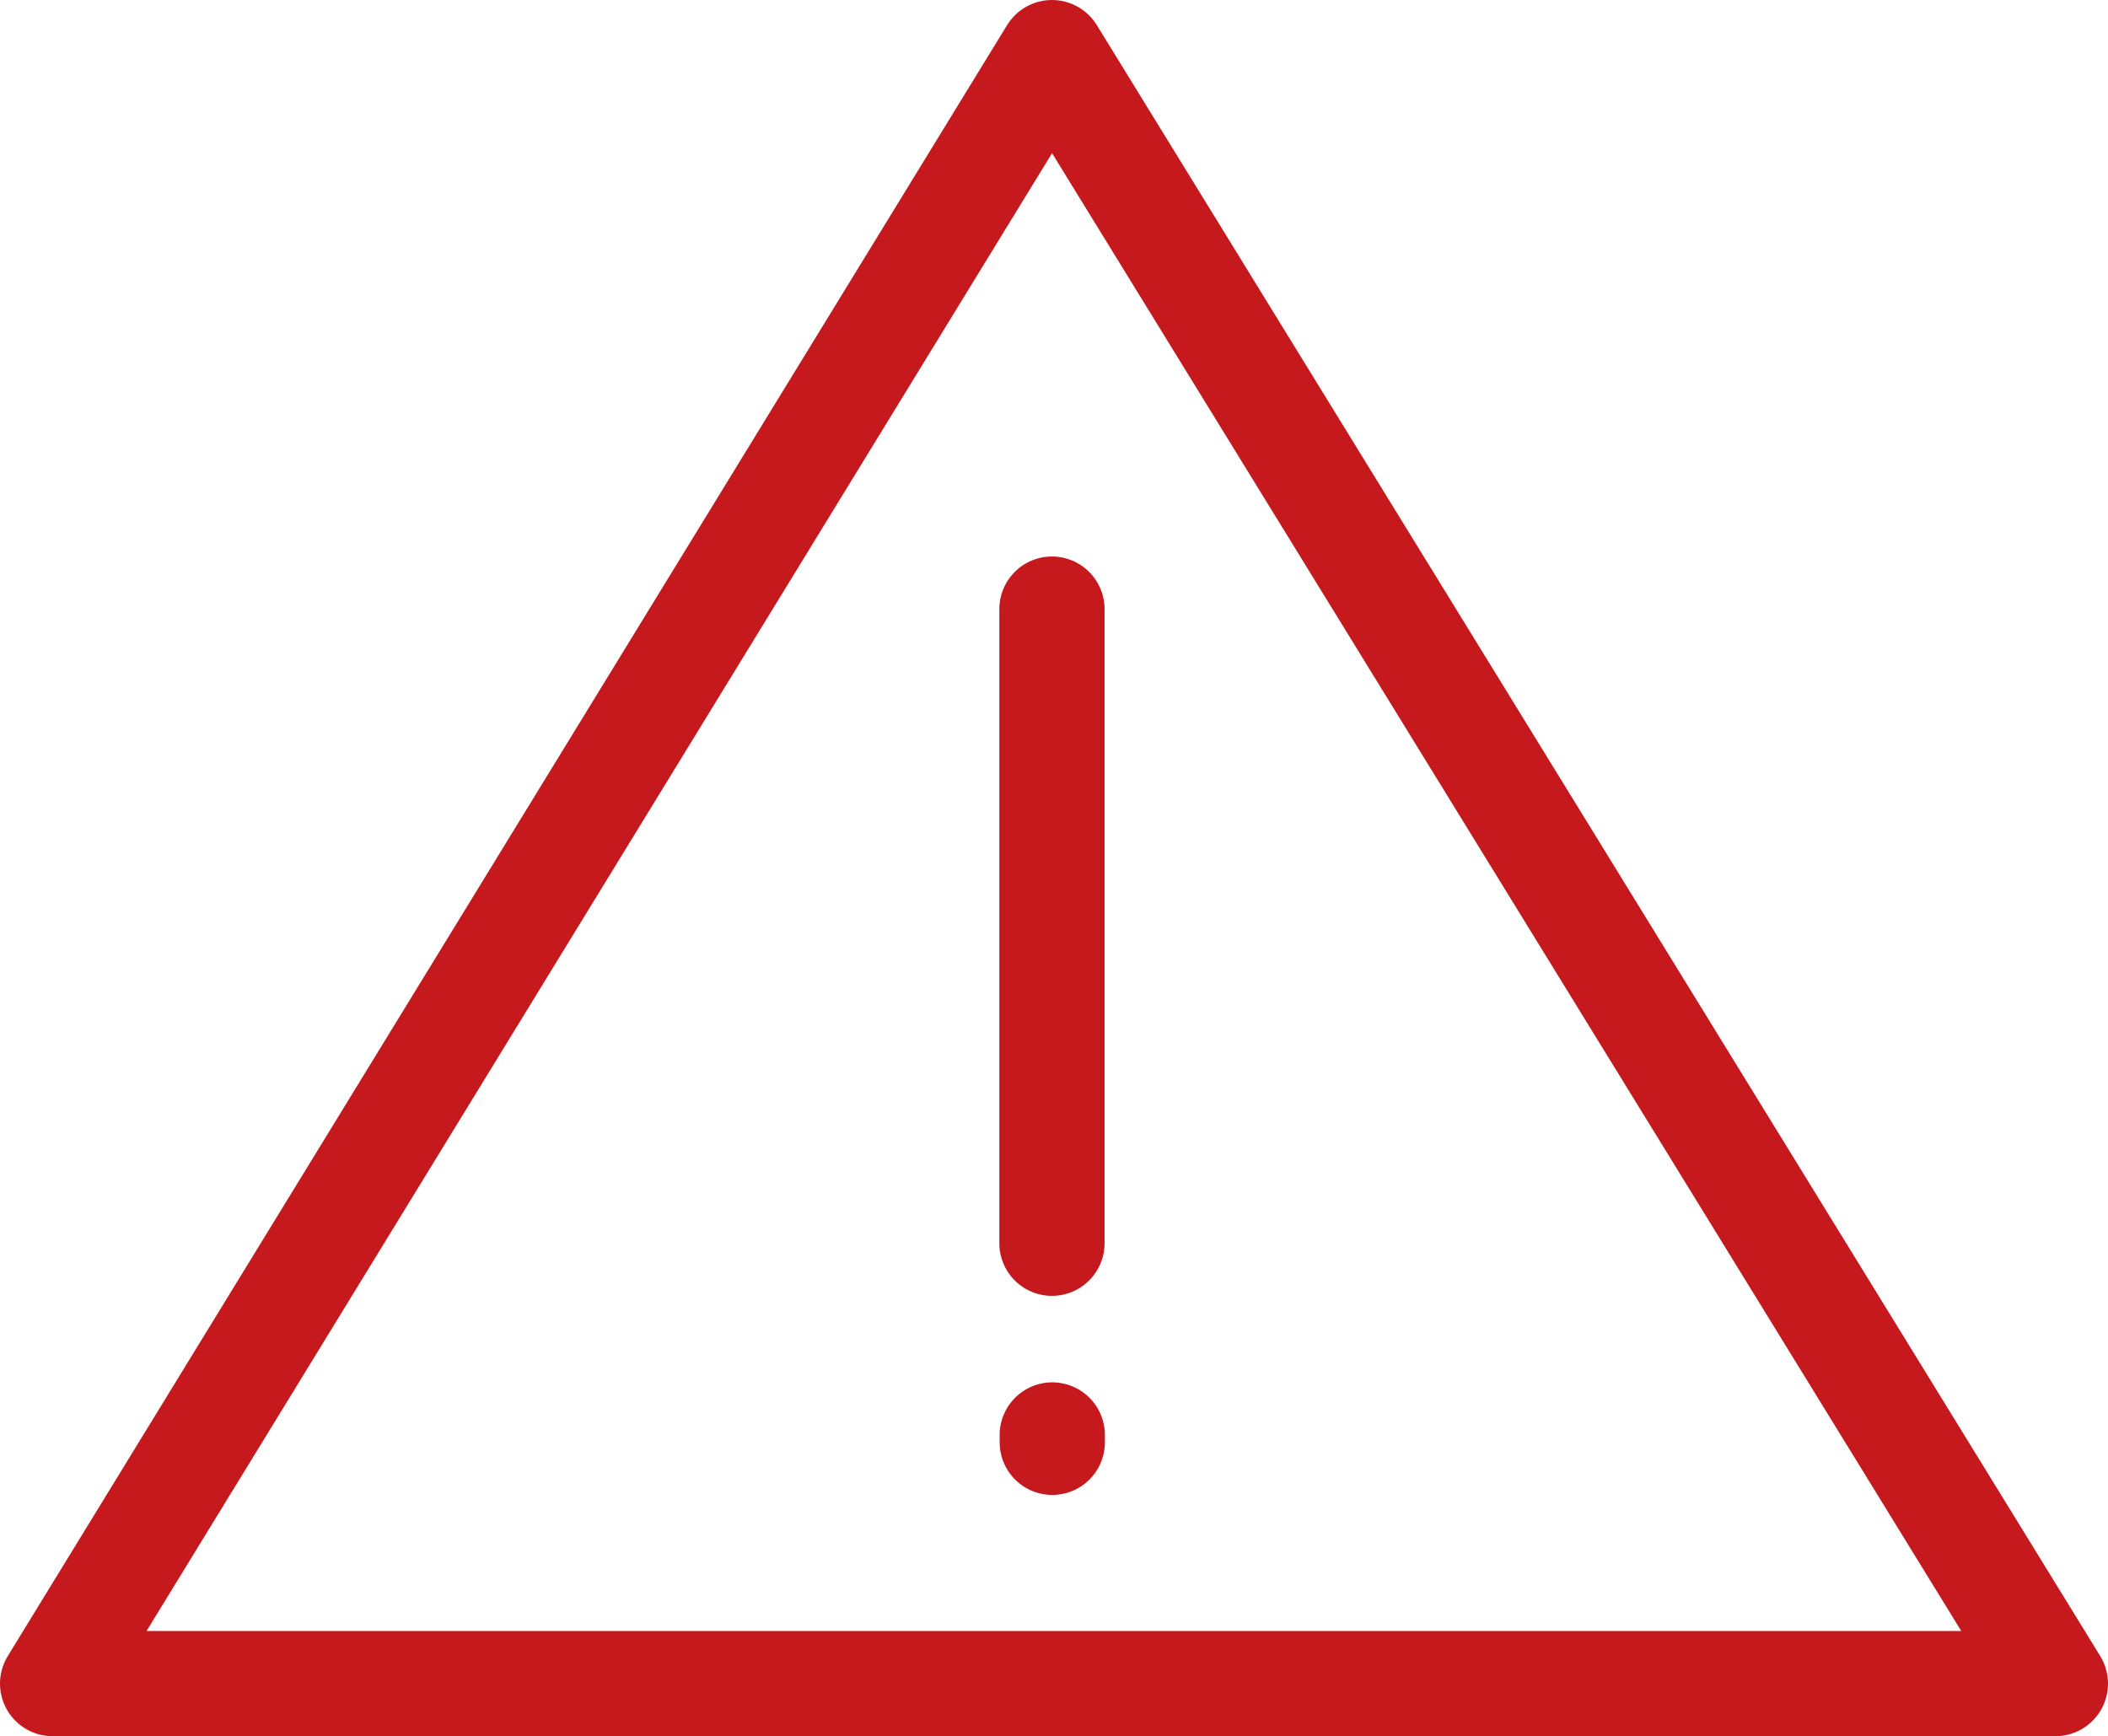 <svg id="Calque_2" data-name="Calque 2" xmlns="http://www.w3.org/2000/svg" viewBox="0 0 200.33 165.01"><title>attention</title><polygon points="99.97 5 5 160.01 195.33 160.01 99.97 5" style="fill:none;stroke:#c5191d;stroke-linecap:round;stroke-linejoin:round;stroke-width:10px"/><line x1="99.97" y1="57.89" x2="99.97" y2="118.16" style="fill:none;stroke:#c5191d;stroke-linecap:round;stroke-linejoin:round;stroke-width:10px"/><line x1="100" y1="136.38" x2="100" y2="137.08" style="fill:none;stroke:#c5191d;stroke-linecap:round;stroke-linejoin:round;stroke-width:10px"/></svg>